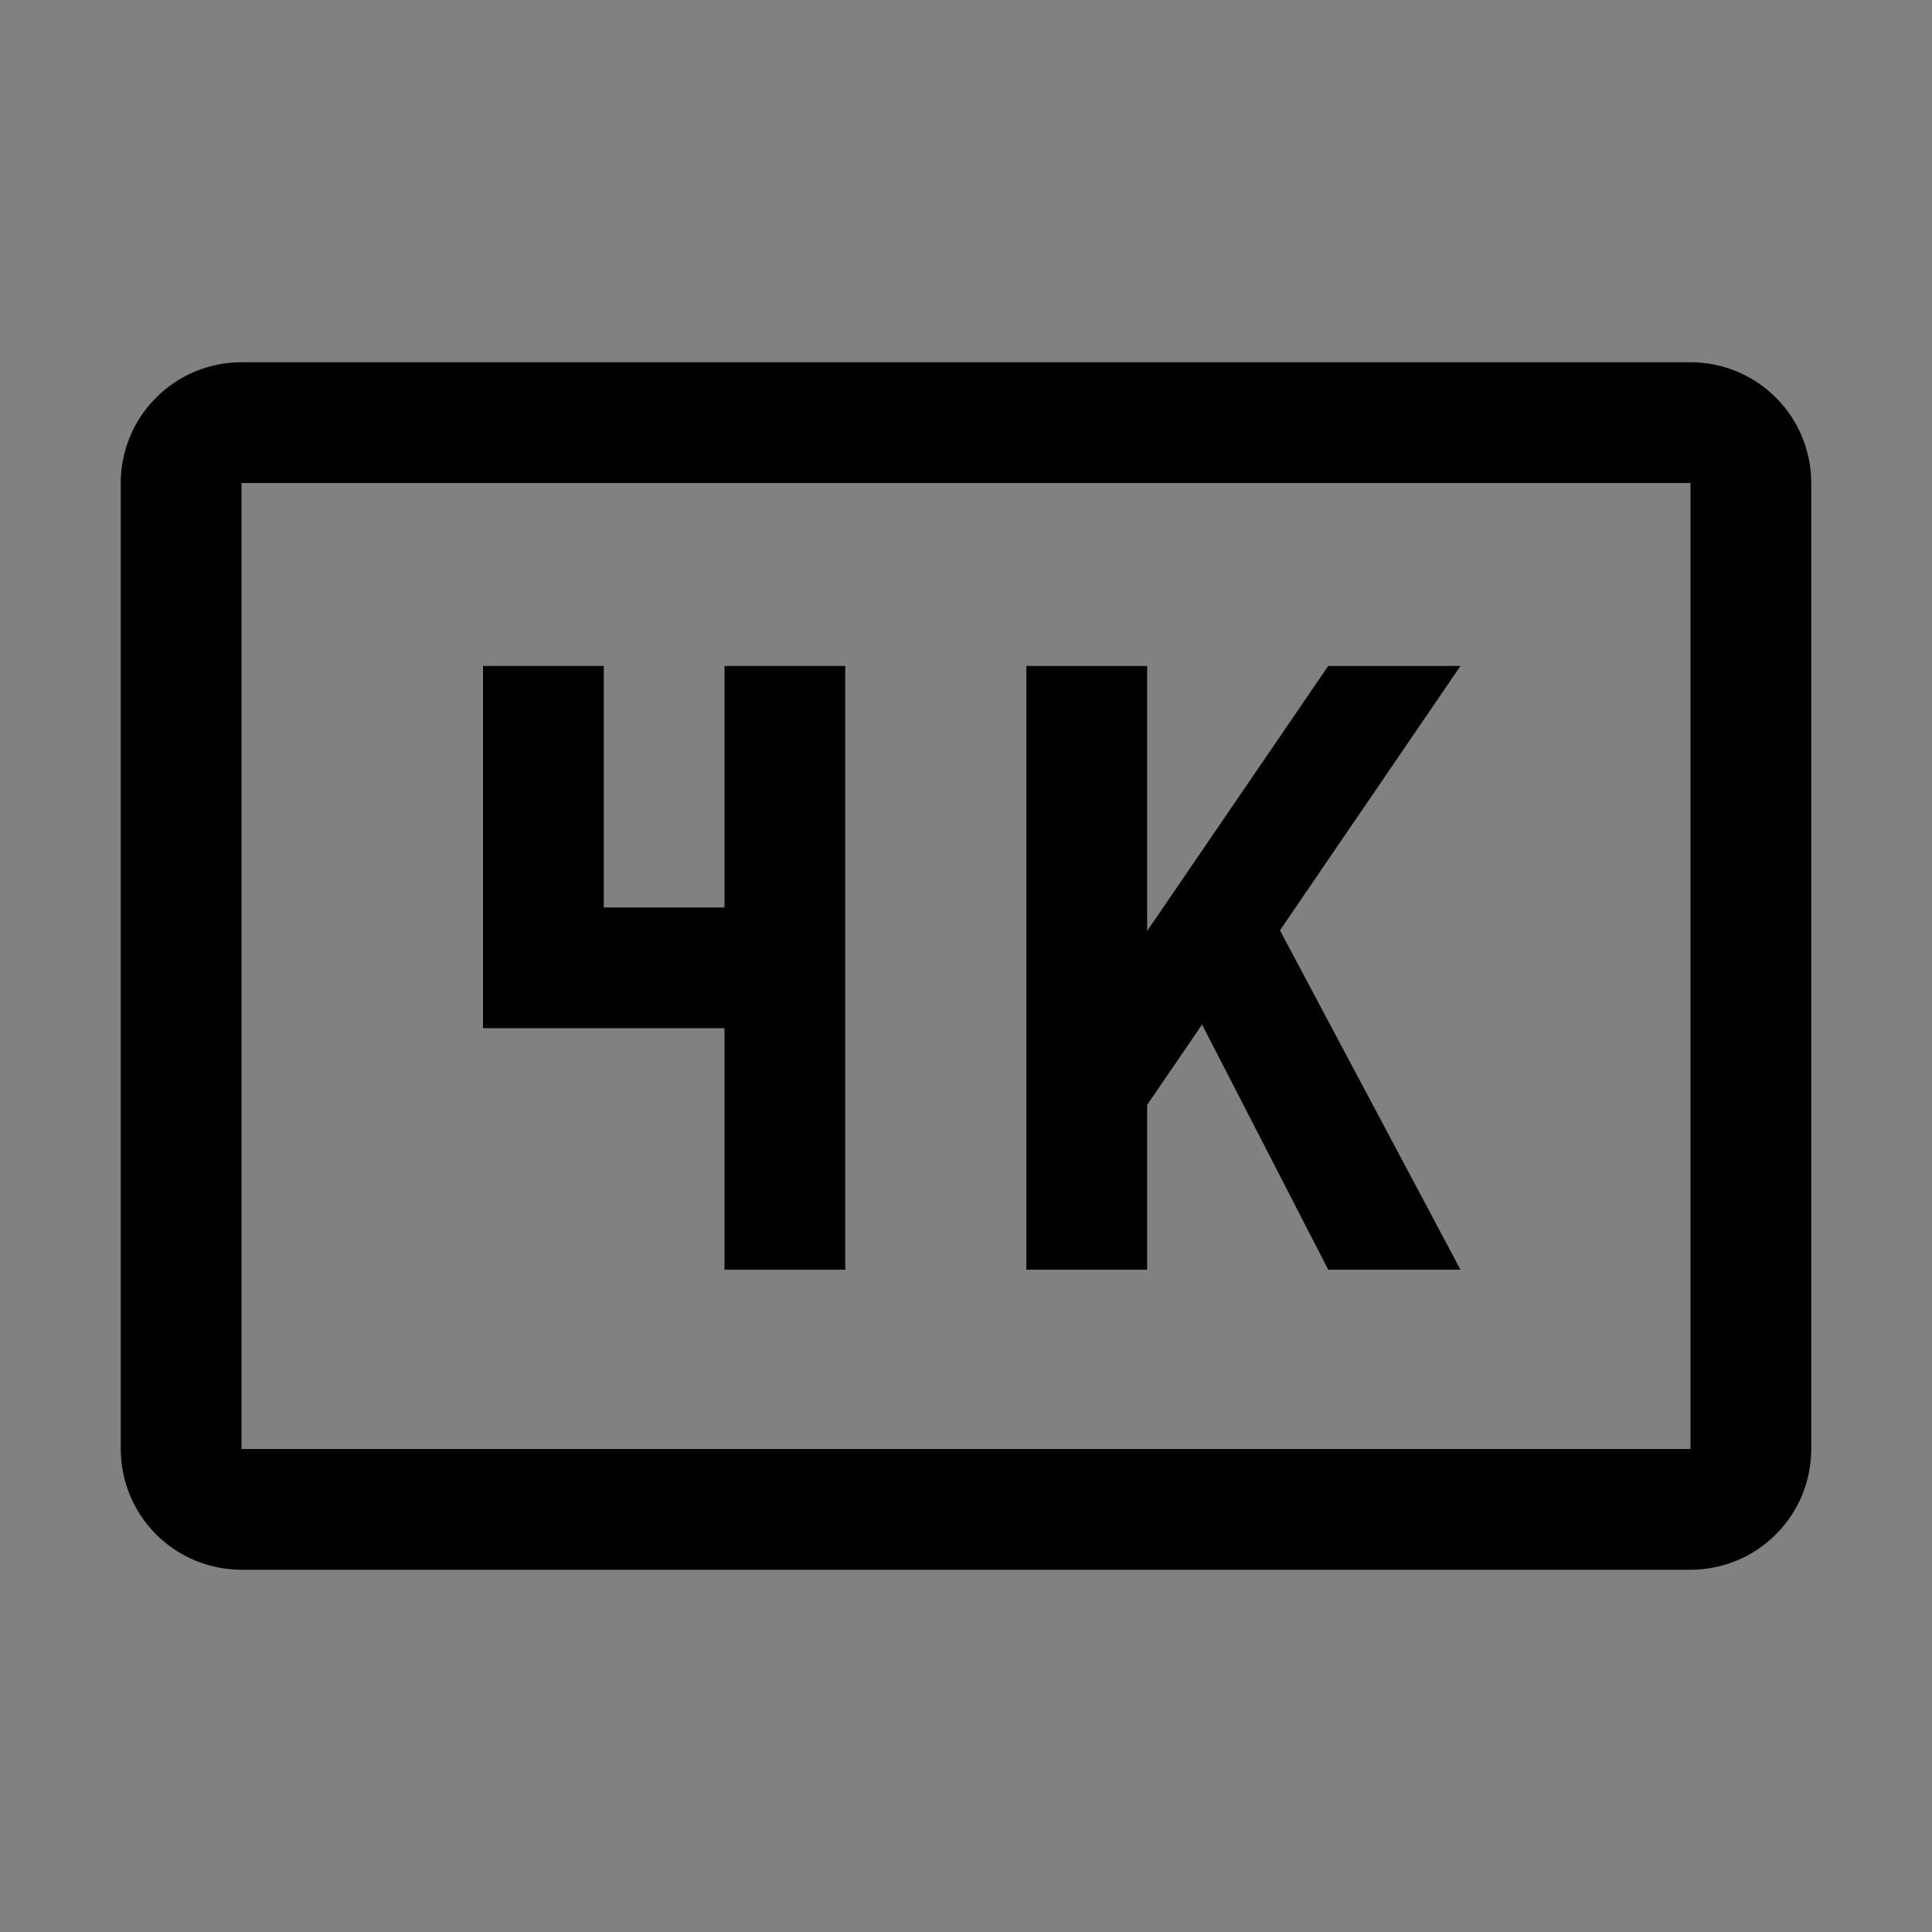 <svg viewBox="0 0 16 16" fill="none" xmlns="http://www.w3.org/2000/svg">
<rect x="0" y="0" width="16" height="16" fill="#808080" stroke="none"/>
<rect width="16" height="16" fill="white" fill-opacity="0.01" style="mix-blend-mode:multiply"/>
<path d="M6 5.515V7.515H5V5.515H4V8.515H6V10.515H7V5.515H6Z" fill="currentColor"/>
<path d="M12.095 5.515H11L9.5 7.71V5.515H8.5V10.515H9.5V9.15L9.955 8.485L11 10.515H12.095L10.6 7.705L12.095 5.515Z" fill="currentColor"/>
<path d="M14 13H2C1.735 13 1.48 12.895 1.293 12.707C1.105 12.52 1 12.265 1 12V4C1 3.735 1.105 3.48 1.293 3.293C1.48 3.105 1.735 3 2 3H14C14.265 3 14.52 3.105 14.707 3.293C14.895 3.48 15 3.735 15 4V12C15 12.265 14.895 12.52 14.707 12.707C14.52 12.895 14.265 13 14 13ZM2 4V12H14V4H2Z" fill="currentColor"/>
</svg>
